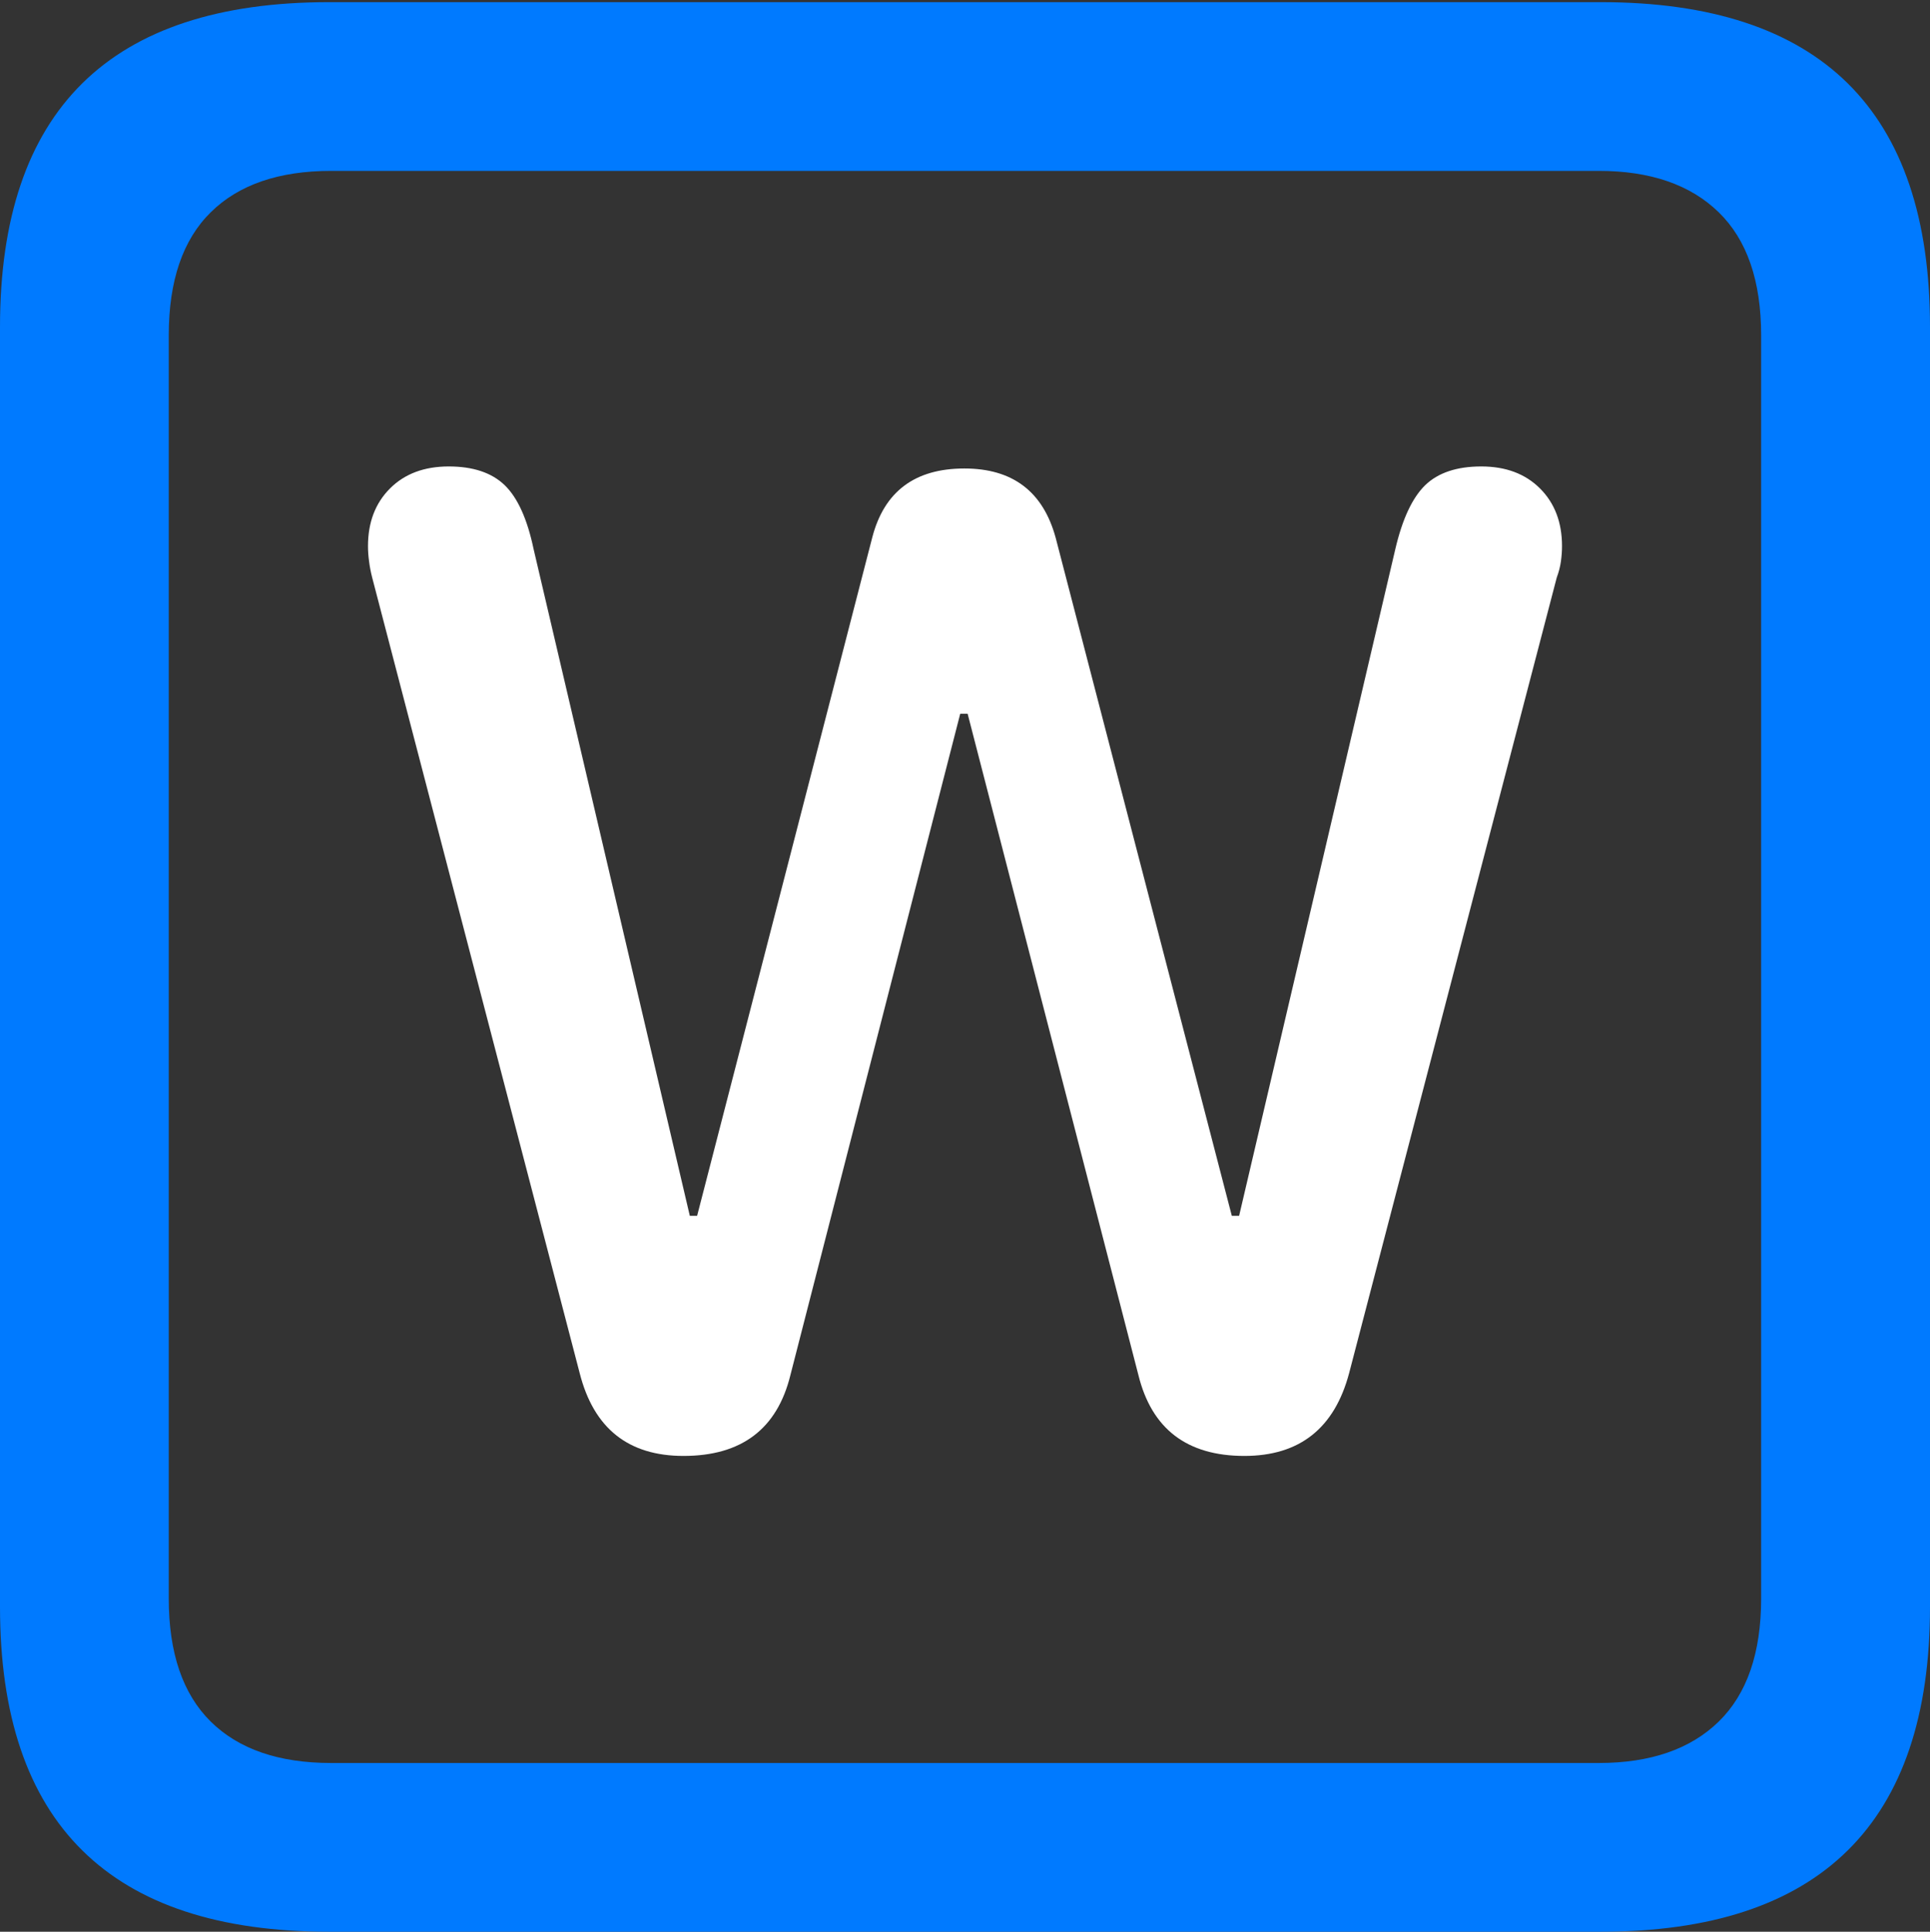 <?xml version="1.0" encoding="UTF-8"?>
<!--Generator: Apple Native CoreSVG 175.5-->
<!DOCTYPE svg
PUBLIC "-//W3C//DTD SVG 1.1//EN"
       "http://www.w3.org/Graphics/SVG/1.1/DTD/svg11.dtd">
<svg version="1.1" xmlns="http://www.w3.org/2000/svg" xmlns:xlink="http://www.w3.org/1999/xlink" width="17.979" height="17.998">
 <rect width="100%" height="100%" fill="#333333" stroke="none"/>
 <g>
  <rect height="17.998" opacity="0" width="17.979" x="0" y="0"/>
  <path d="M3.066 17.998L14.912 17.998Q16.445 17.998 17.212 17.241Q17.979 16.484 17.979 14.971L17.979 3.047Q17.979 1.533 17.212 0.776Q16.445 0.02 14.912 0.02L3.066 0.02Q1.533 0.02 0.767 0.776Q0 1.533 0 3.047L0 14.971Q0 16.484 0.767 17.241Q1.533 17.998 3.066 17.998ZM3.086 16.426Q2.354 16.426 1.963 16.04Q1.572 15.654 1.572 14.893L1.572 3.125Q1.572 2.363 1.963 1.978Q2.354 1.592 3.086 1.592L14.893 1.592Q15.615 1.592 16.011 1.978Q16.406 2.363 16.406 3.125L16.406 14.893Q16.406 15.654 16.011 16.04Q15.615 16.426 14.893 16.426Z" fill="#007aff"/>
  <path d="M6.367 13.565Q7.178 13.565 7.363 12.812L8.945 6.65L9.014 6.65L10.605 12.812Q10.791 13.565 11.592 13.565Q12.363 13.565 12.568 12.793L14.502 5.381Q14.531 5.303 14.541 5.229Q14.551 5.156 14.551 5.088Q14.551 4.756 14.346 4.551Q14.141 4.346 13.799 4.346Q13.457 4.346 13.276 4.521Q13.096 4.697 12.998 5.117L11.543 11.328L11.475 11.328L9.834 5.01Q9.658 4.365 8.984 4.365Q8.291 4.365 8.125 5.01L6.494 11.328L6.426 11.328L4.971 5.117Q4.883 4.697 4.702 4.521Q4.521 4.346 4.18 4.346Q3.838 4.346 3.633 4.551Q3.428 4.756 3.428 5.088Q3.428 5.156 3.438 5.229Q3.447 5.303 3.467 5.381L5.4 12.793Q5.596 13.565 6.367 13.565Z" fill="#ffffff"/>
 </g>
</svg>
